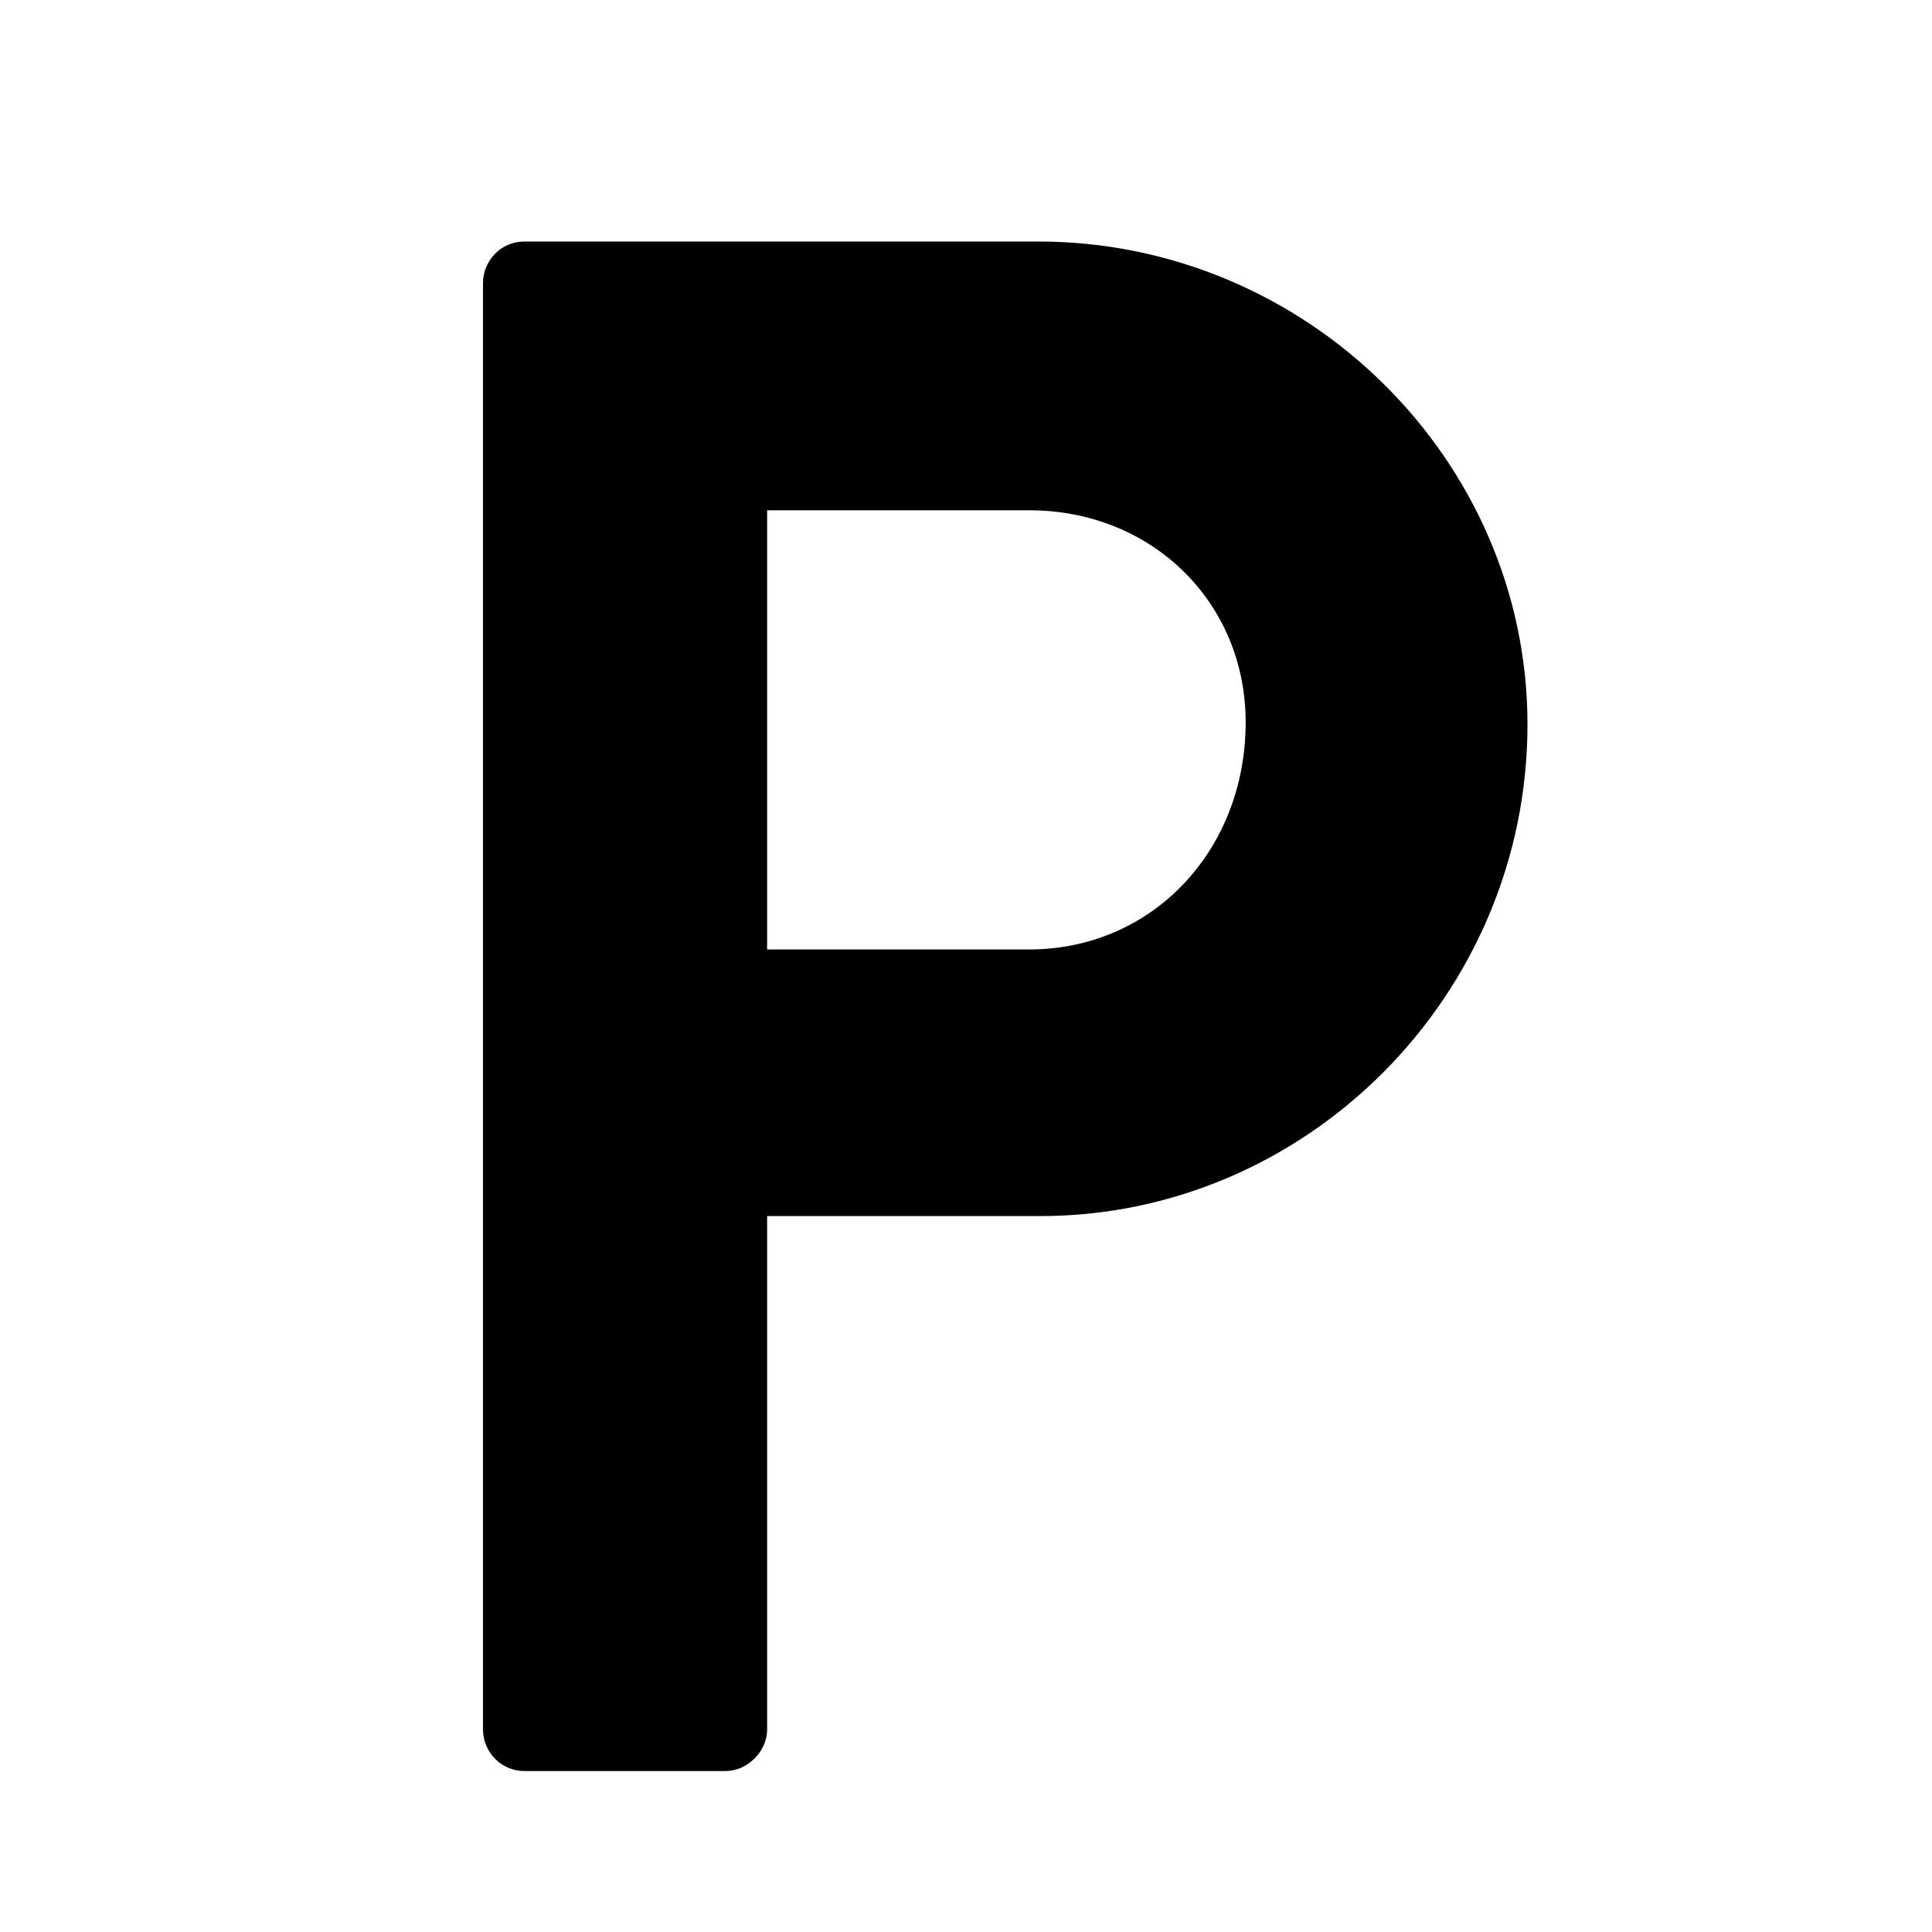 <svg xmlns="http://www.w3.org/2000/svg" width="16" height="16" viewBox="0 0 16 16">
  <path fill-rule="evenodd" d="M4,14.324 L4,2.344 C4,2.163 4.145,2 4.344,2 L8.596,2 C10.822,2 12.65,3.81 12.65,5.999 C12.65,8.243 10.822,10.071 8.615,10.071 L6.353,10.071 L6.353,14.324 C6.353,14.504 6.19,14.667 6.009,14.667 L4.344,14.667 C4.145,14.667 4,14.504 4,14.324 Z M6.353,7.863 L8.524,7.863 C9.537,7.863 10.316,7.049 10.316,5.981 C10.316,4.986 9.537,4.226 8.524,4.226 L6.353,4.226 L6.353,7.863 Z"/>
</svg>
